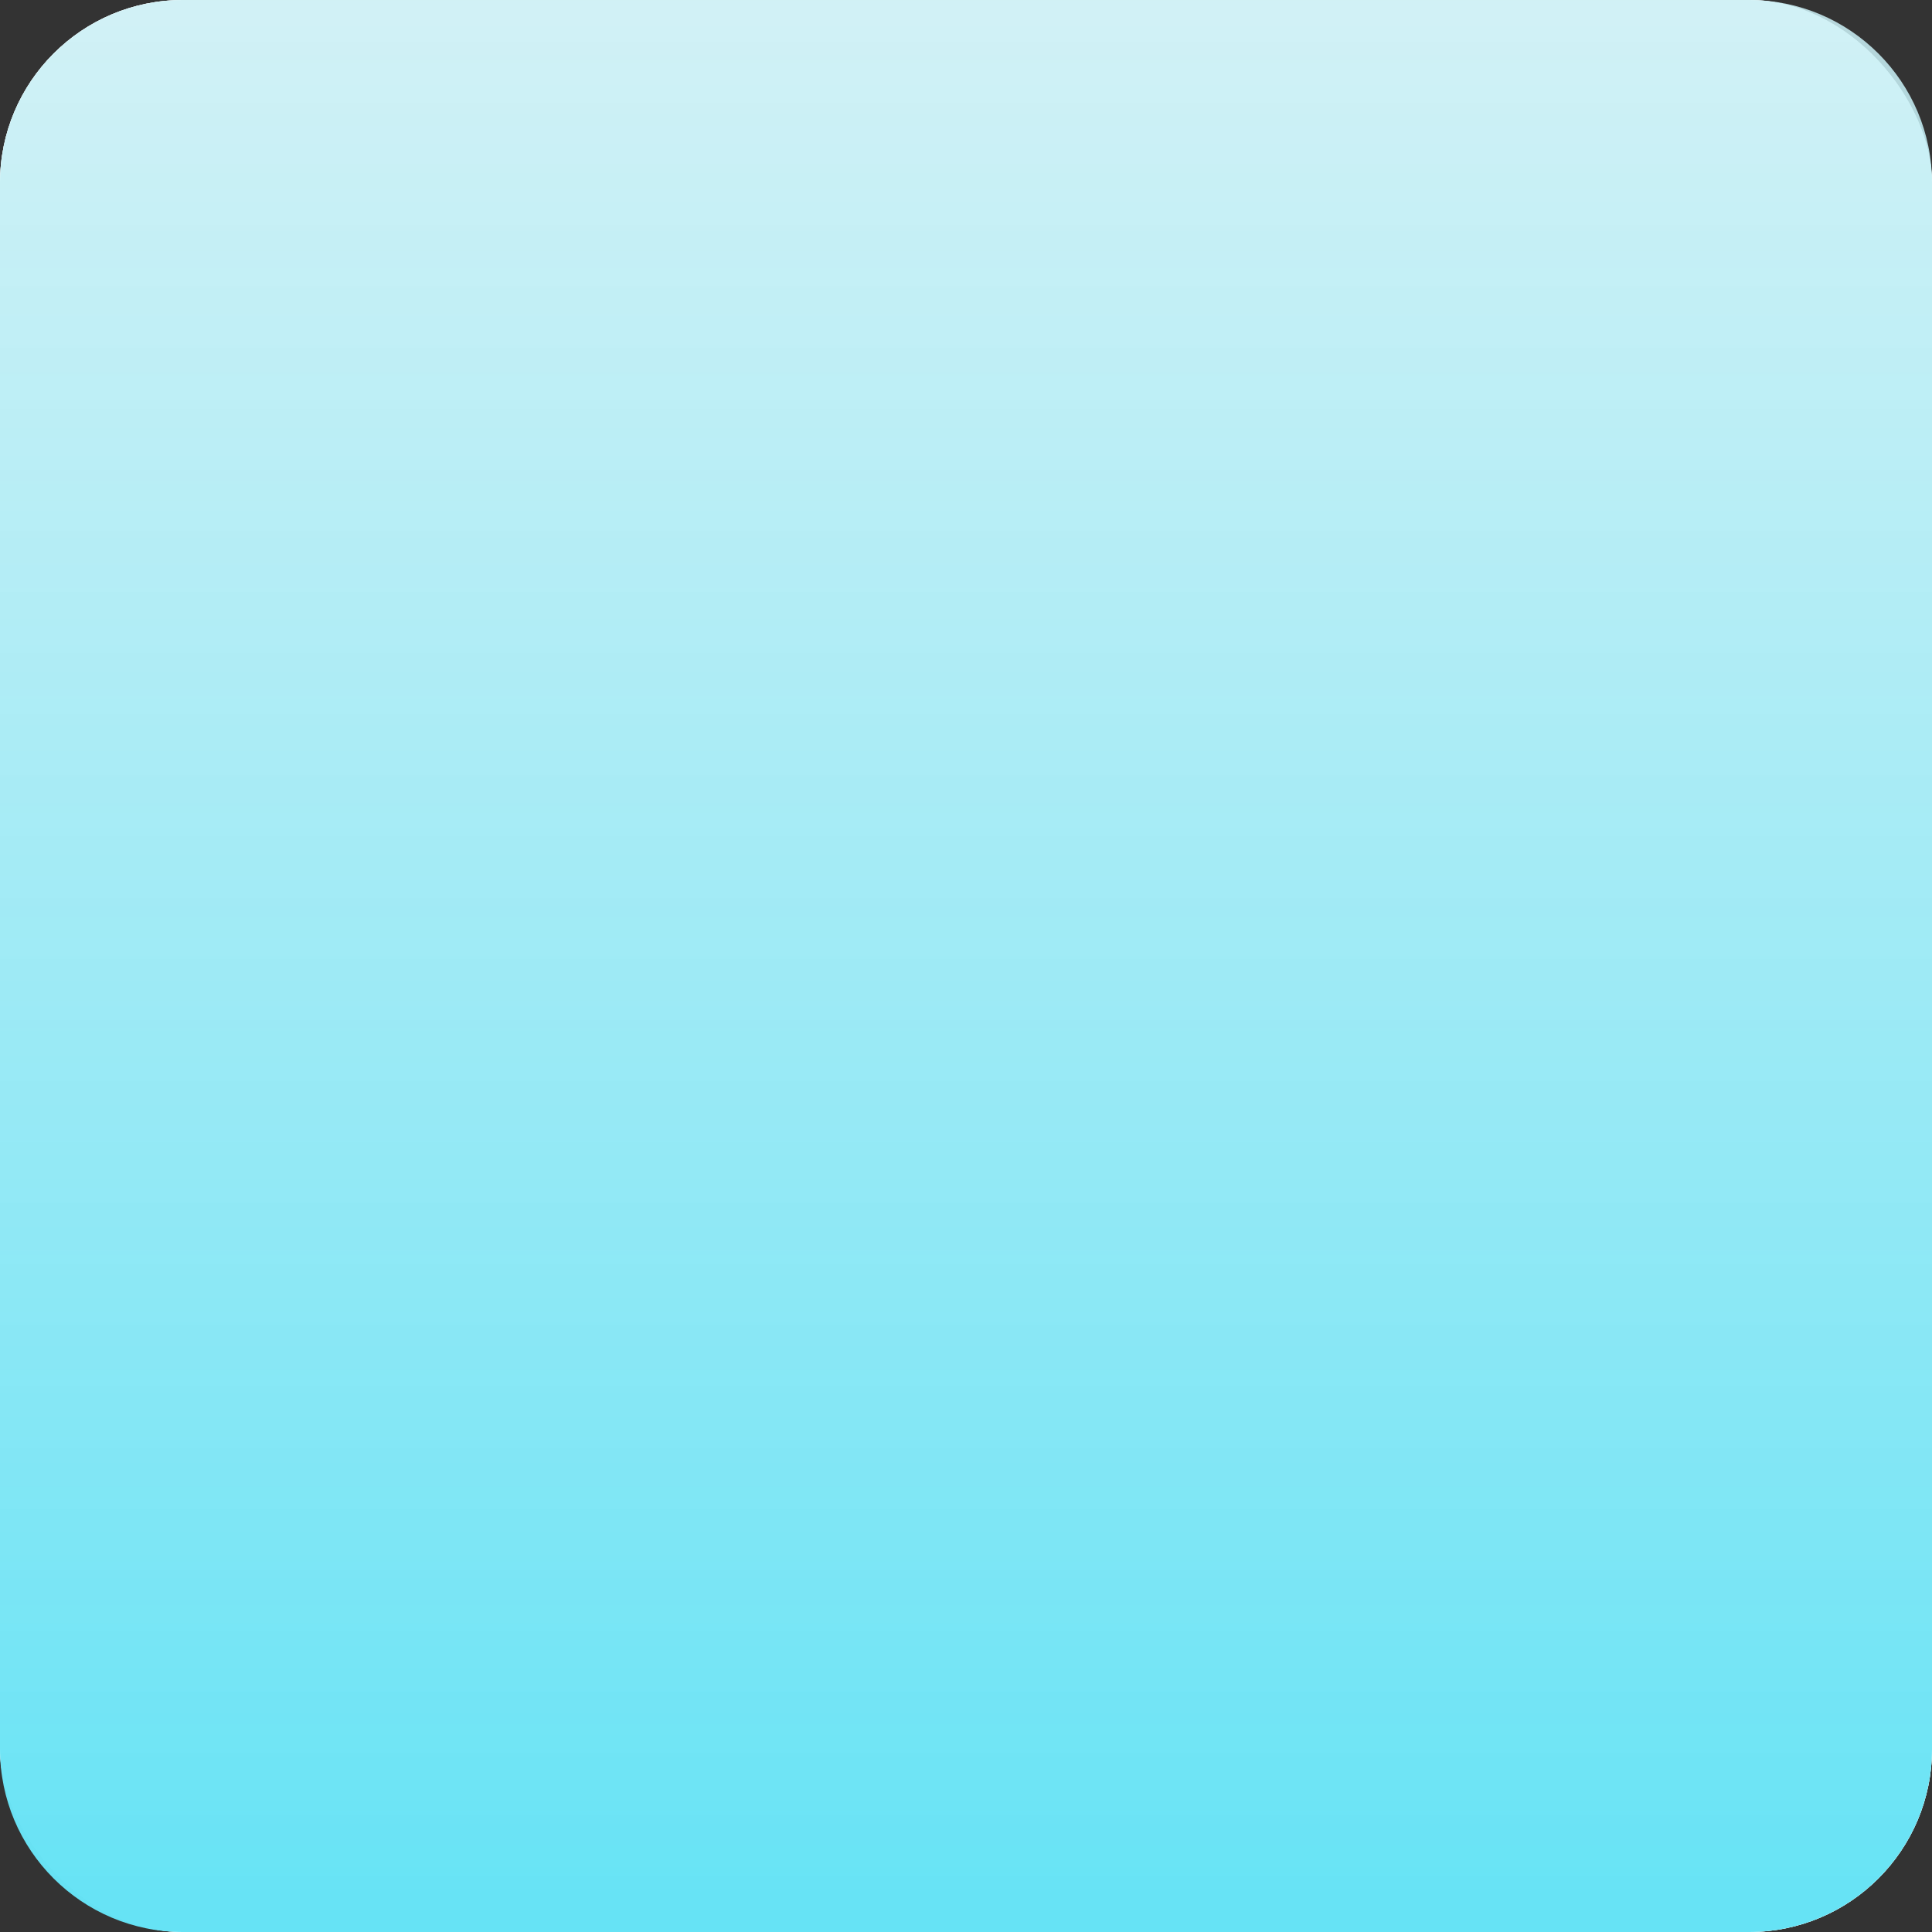 <svg width="169" height="169" viewBox="0 0 169 169" fill="none" xmlns="http://www.w3.org/2000/svg">
<rect x="0" y="0" width="169" height="169" fill="#333333" stroke="none"/>
<rect width="169" height="169" rx="16" fill="white"/>
<rect width="169" height="169" rx="16" fill="white"/>
<path d="M0 153V16C0 7.163 7.163 0 16 0H153C161.837 0 169 7.163 169 16V153C169 161.837 161.837 169 153 169H16C7.163 169 0 161.837 0 153Z" fill="url(#paint0_linear_1_79)"/>
<defs>
<linearGradient id="paint0_linear_1_79" x1="84" y1="177.455" x2="84" y2="-67.997" gradientUnits="userSpaceOnUse">
<stop stop-color="#5FE2F5"/>
<stop offset="1" stop-color="#F4F4F4" stop-opacity="0.82"/>
</linearGradient>
</defs>
</svg>
